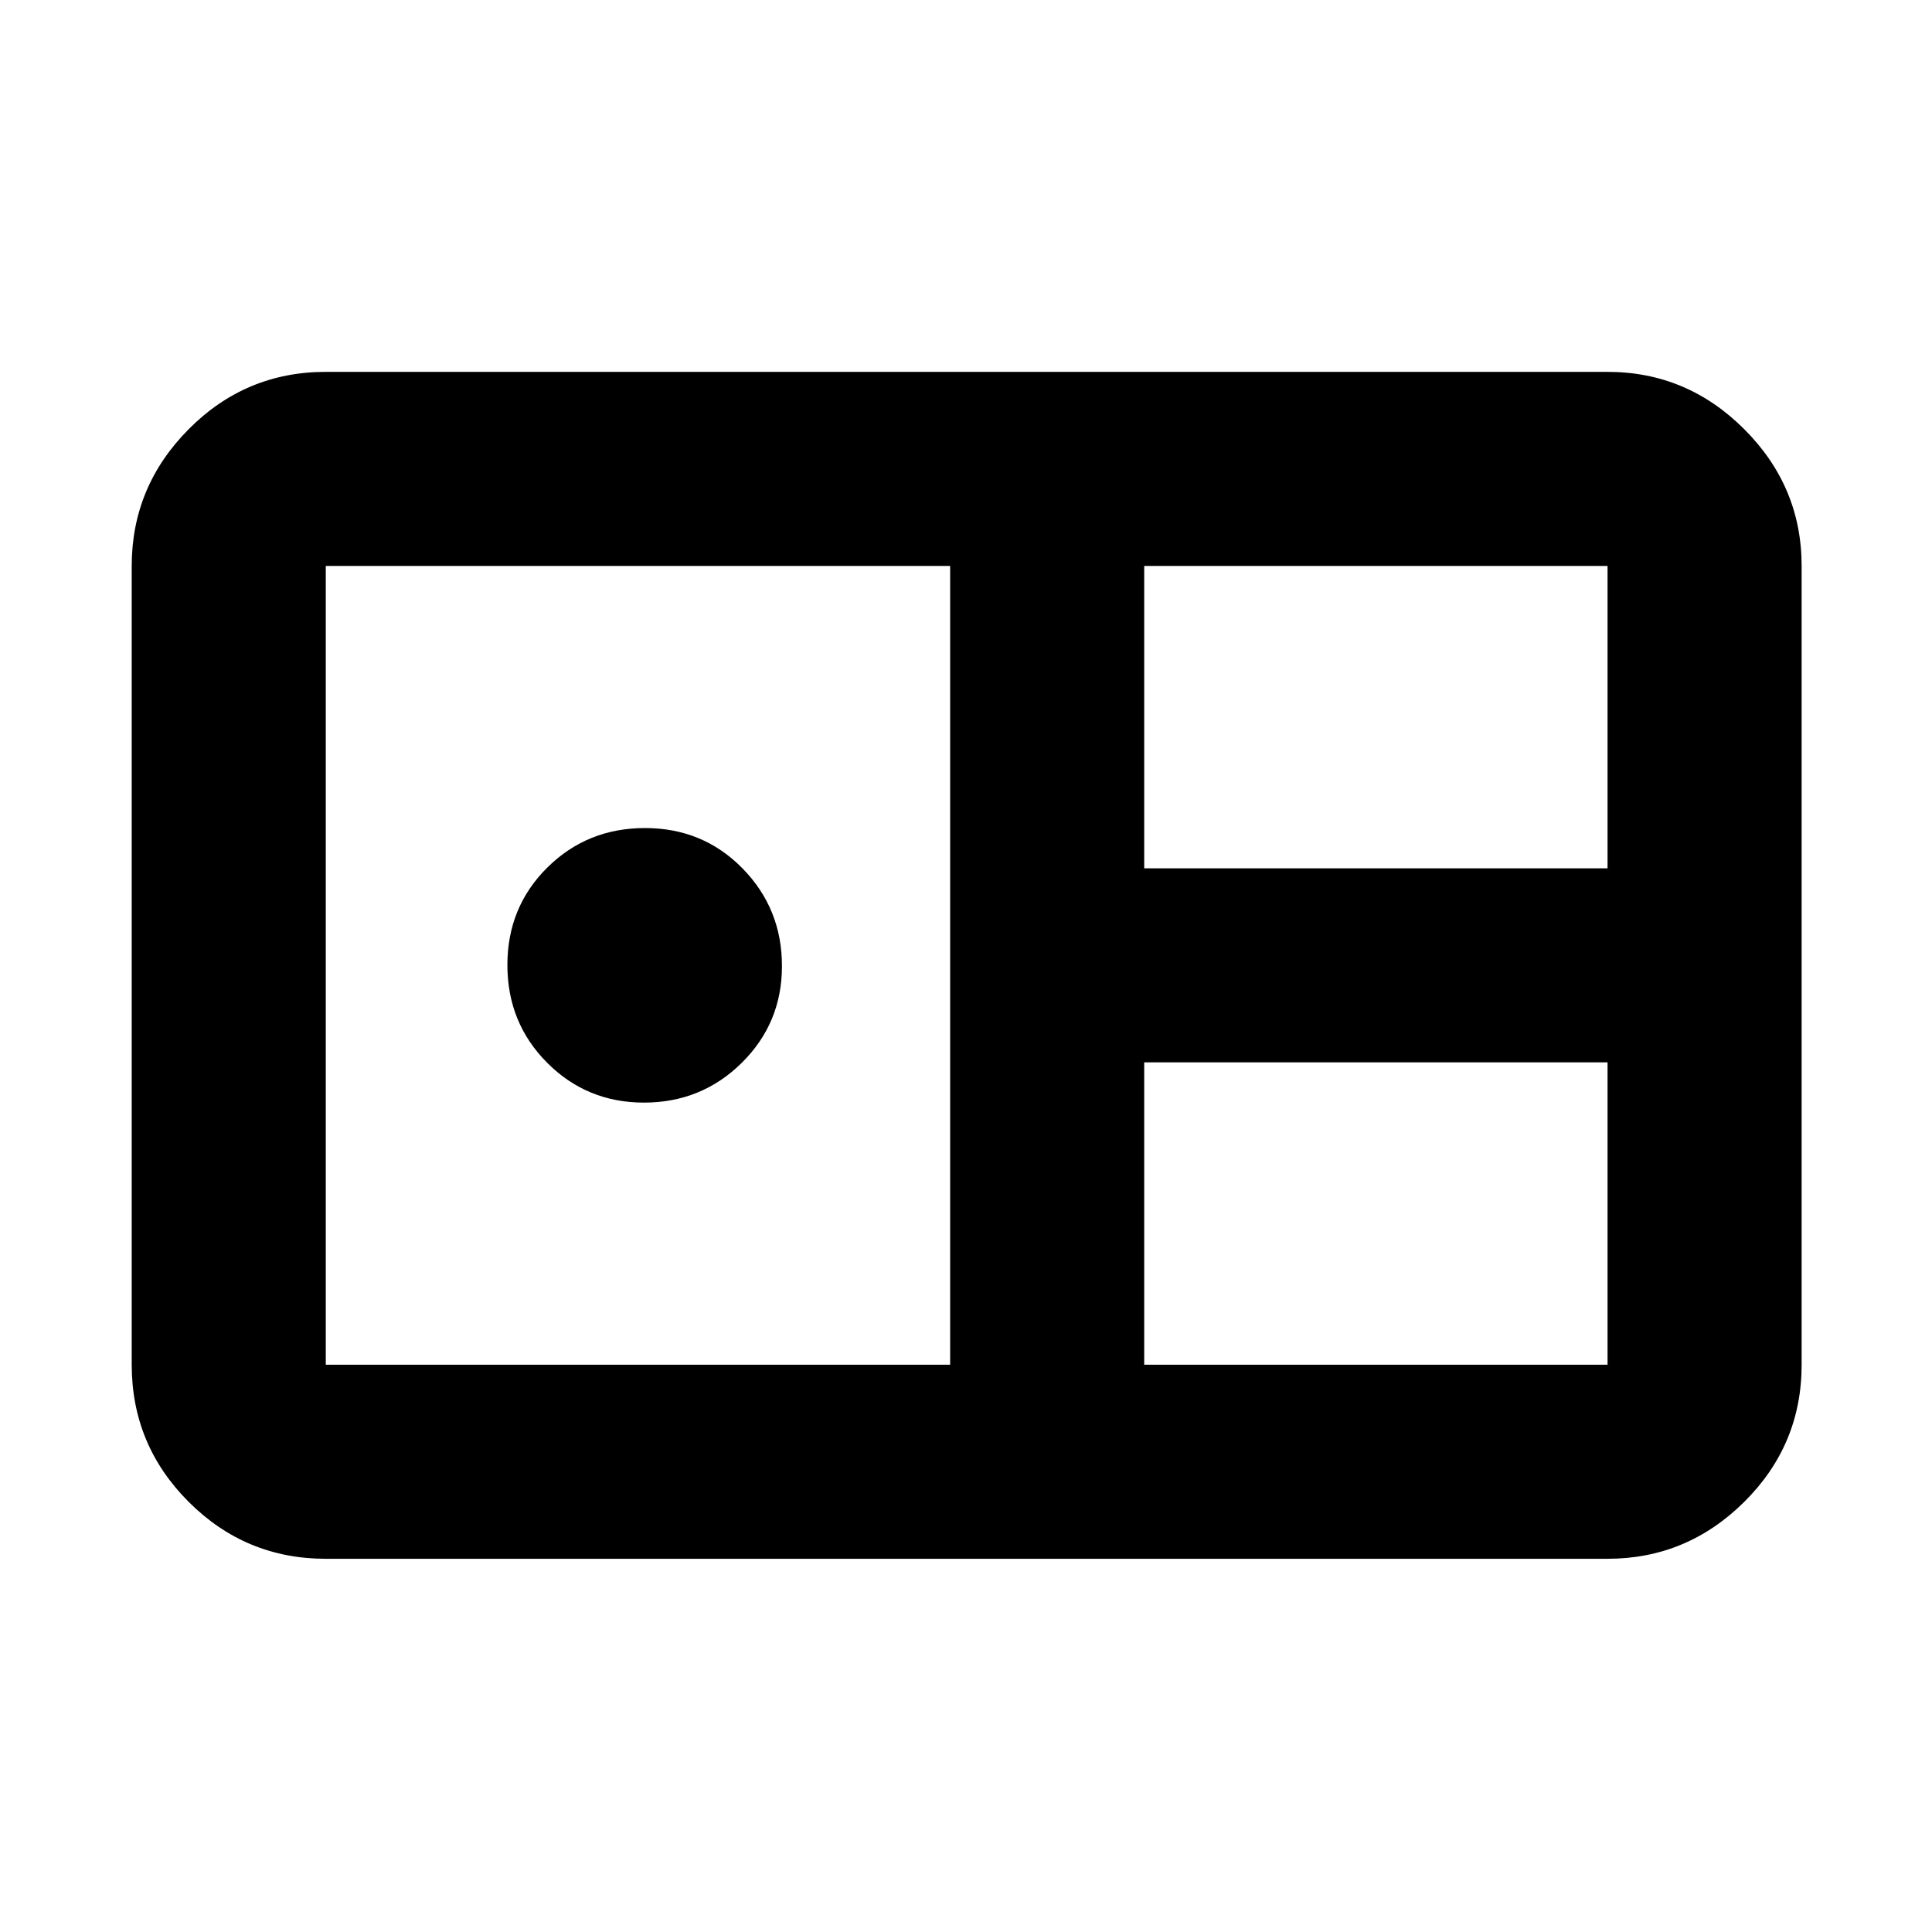 <svg xmlns="http://www.w3.org/2000/svg" height="40" viewBox="0 -960 960 960" width="40"><path d="M161.88-185.45q-39.85 0-68.14-28.29t-28.29-68.14v-396.9q0-39.44 28.29-67.94t68.14-28.5h636.9q39.44 0 67.94 28.5t28.5 67.94v396.9q0 39.85-28.5 68.14t-67.94 28.29h-636.9Zm406.67-343.1h230.23v-150.23H568.55v150.23ZM161.88-281.88h310.24v-396.9H161.88v396.9Zm158.09-130.24q-28.36 0-48.11-19.82-19.74-19.82-19.74-48.56 0-28.74 19.82-48.4 19.82-19.65 48.56-19.65 28.74 0 48.4 20 19.65 20.01 19.65 48.58 0 28.36-20 48.11-20.01 19.74-48.58 19.74Zm248.58 130.24h230.23v-150.24H568.55v150.24Z"/></svg>